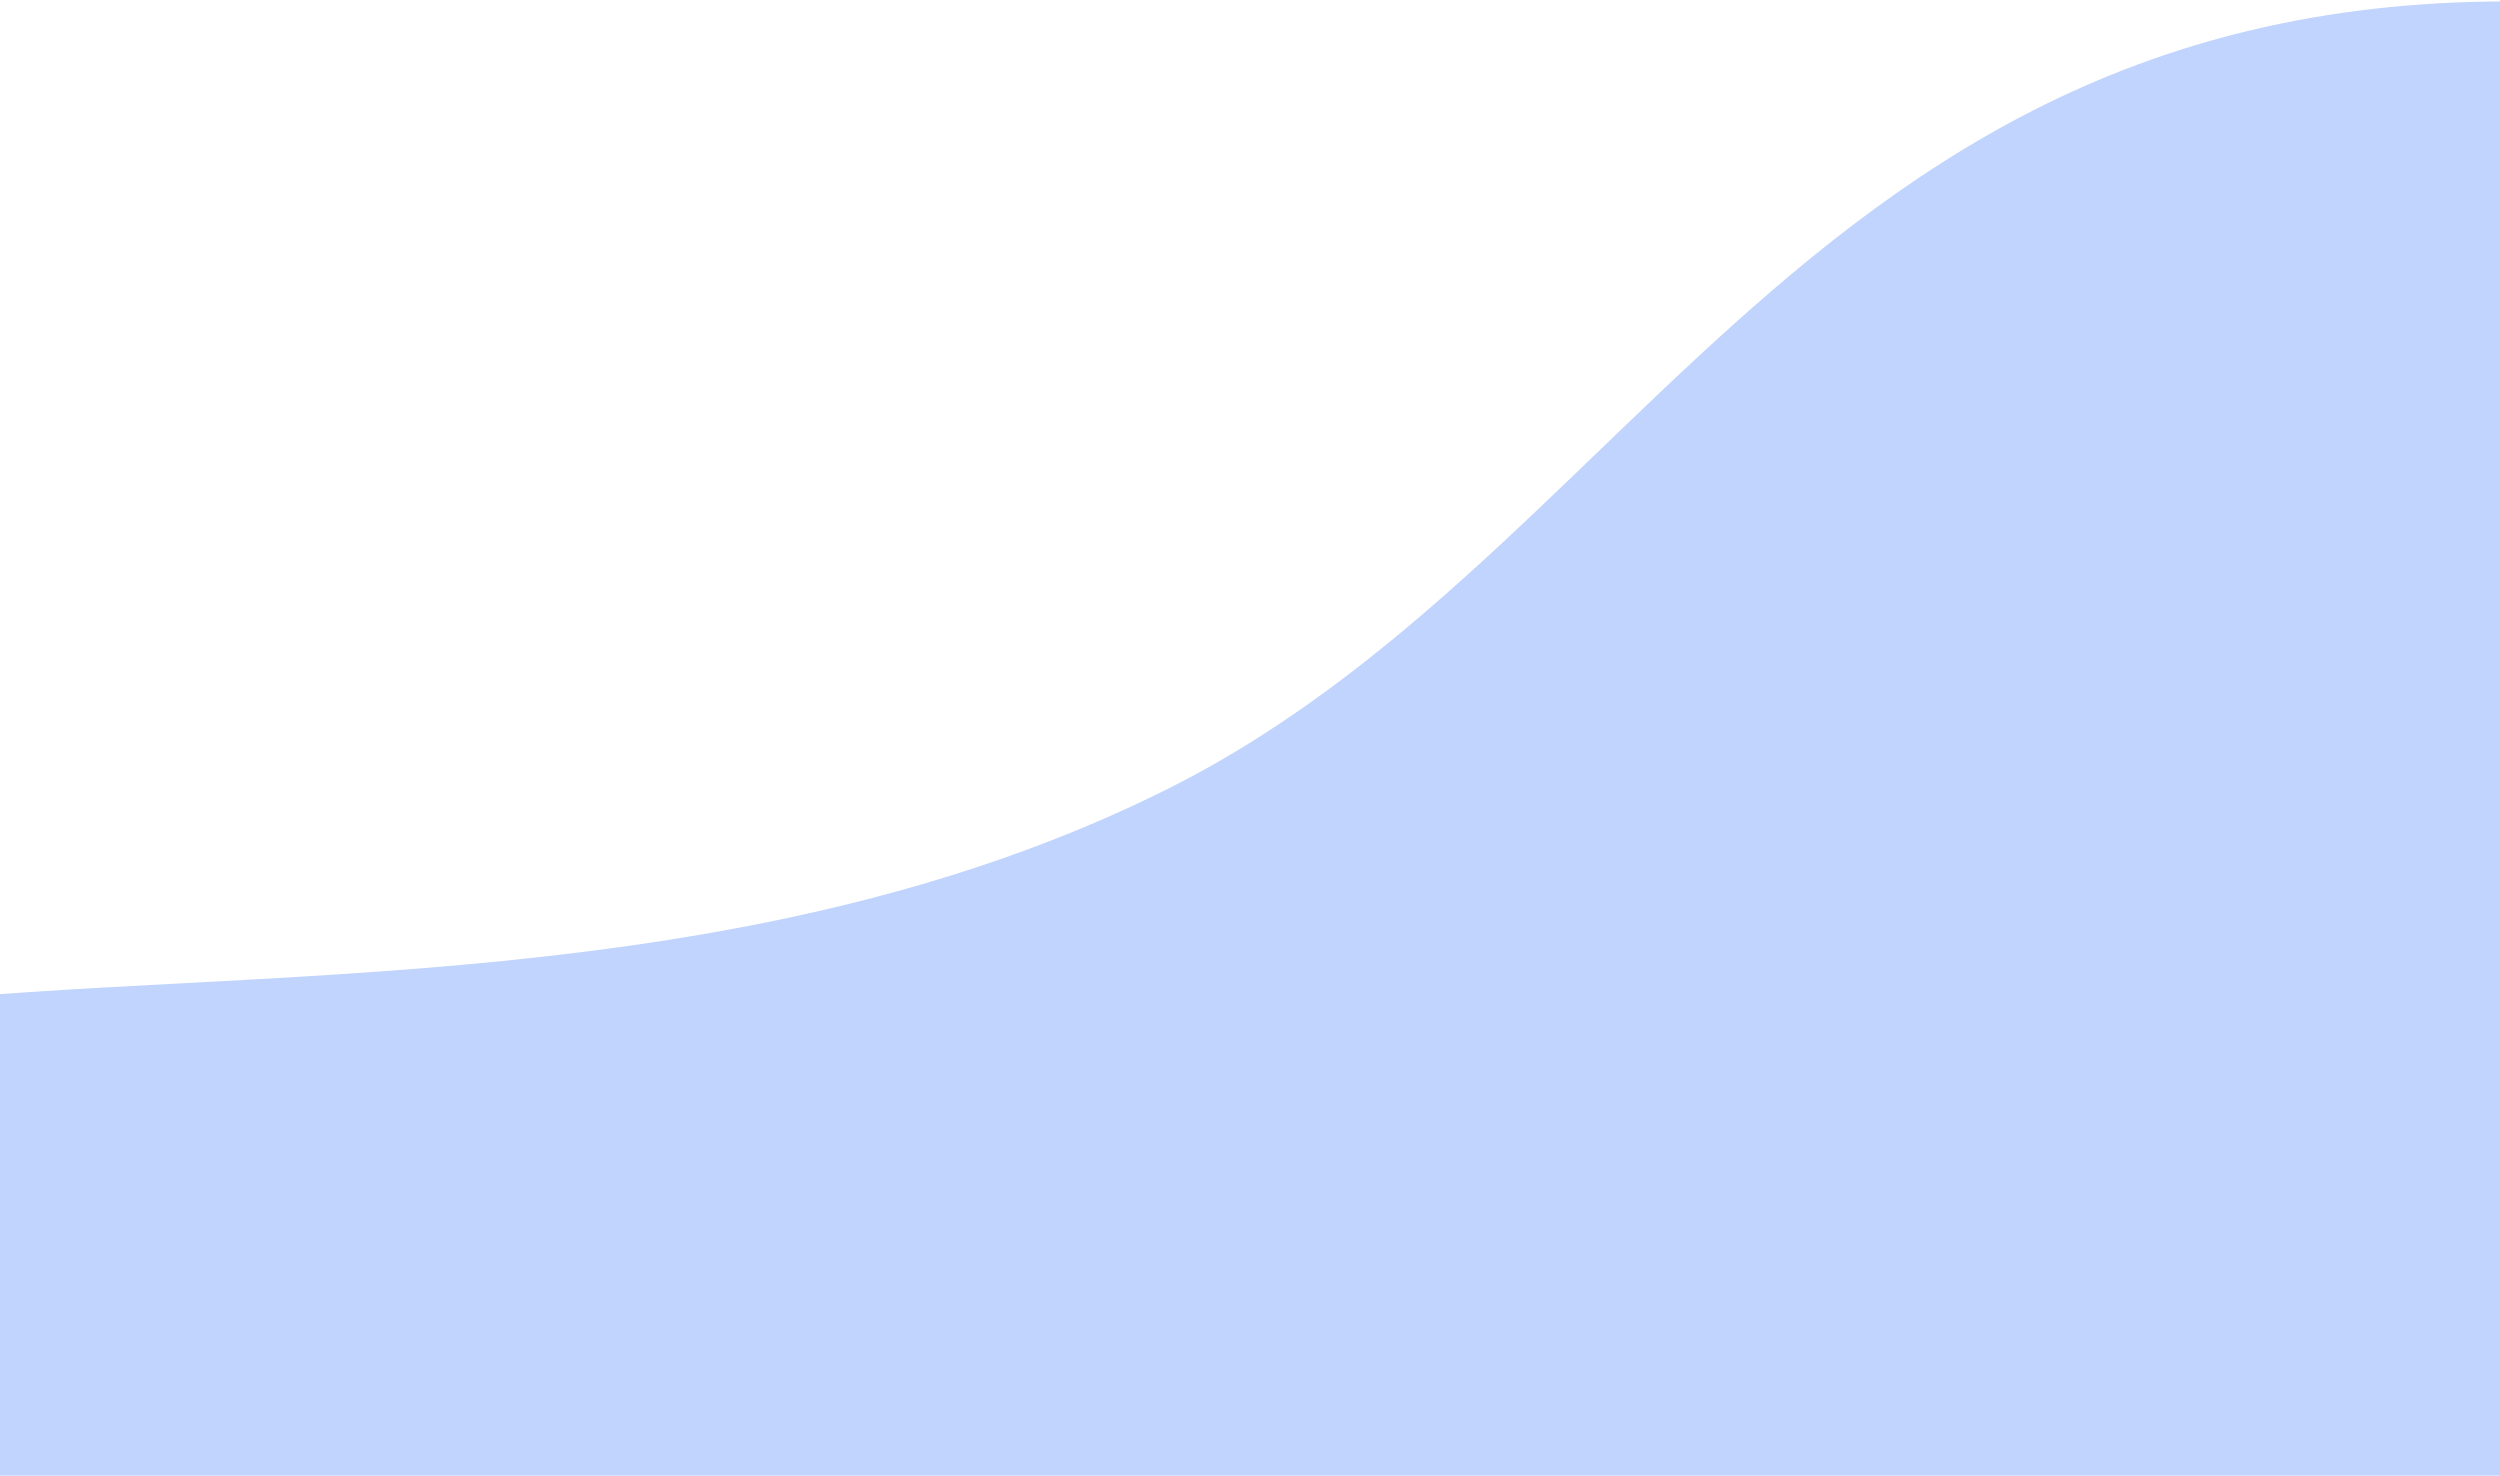 <svg width="1440" height="850" viewBox="0 0 1440 850" fill="none" xmlns="http://www.w3.org/2000/svg">
<path d="M672.276 454.577C966.5 307.5 1066.5 -68.5 1580 12V850H-62V578.25C139.5 555.5 428.644 576.364 672.276 454.577Z" fill="#C0D4FD"/>
</svg>
